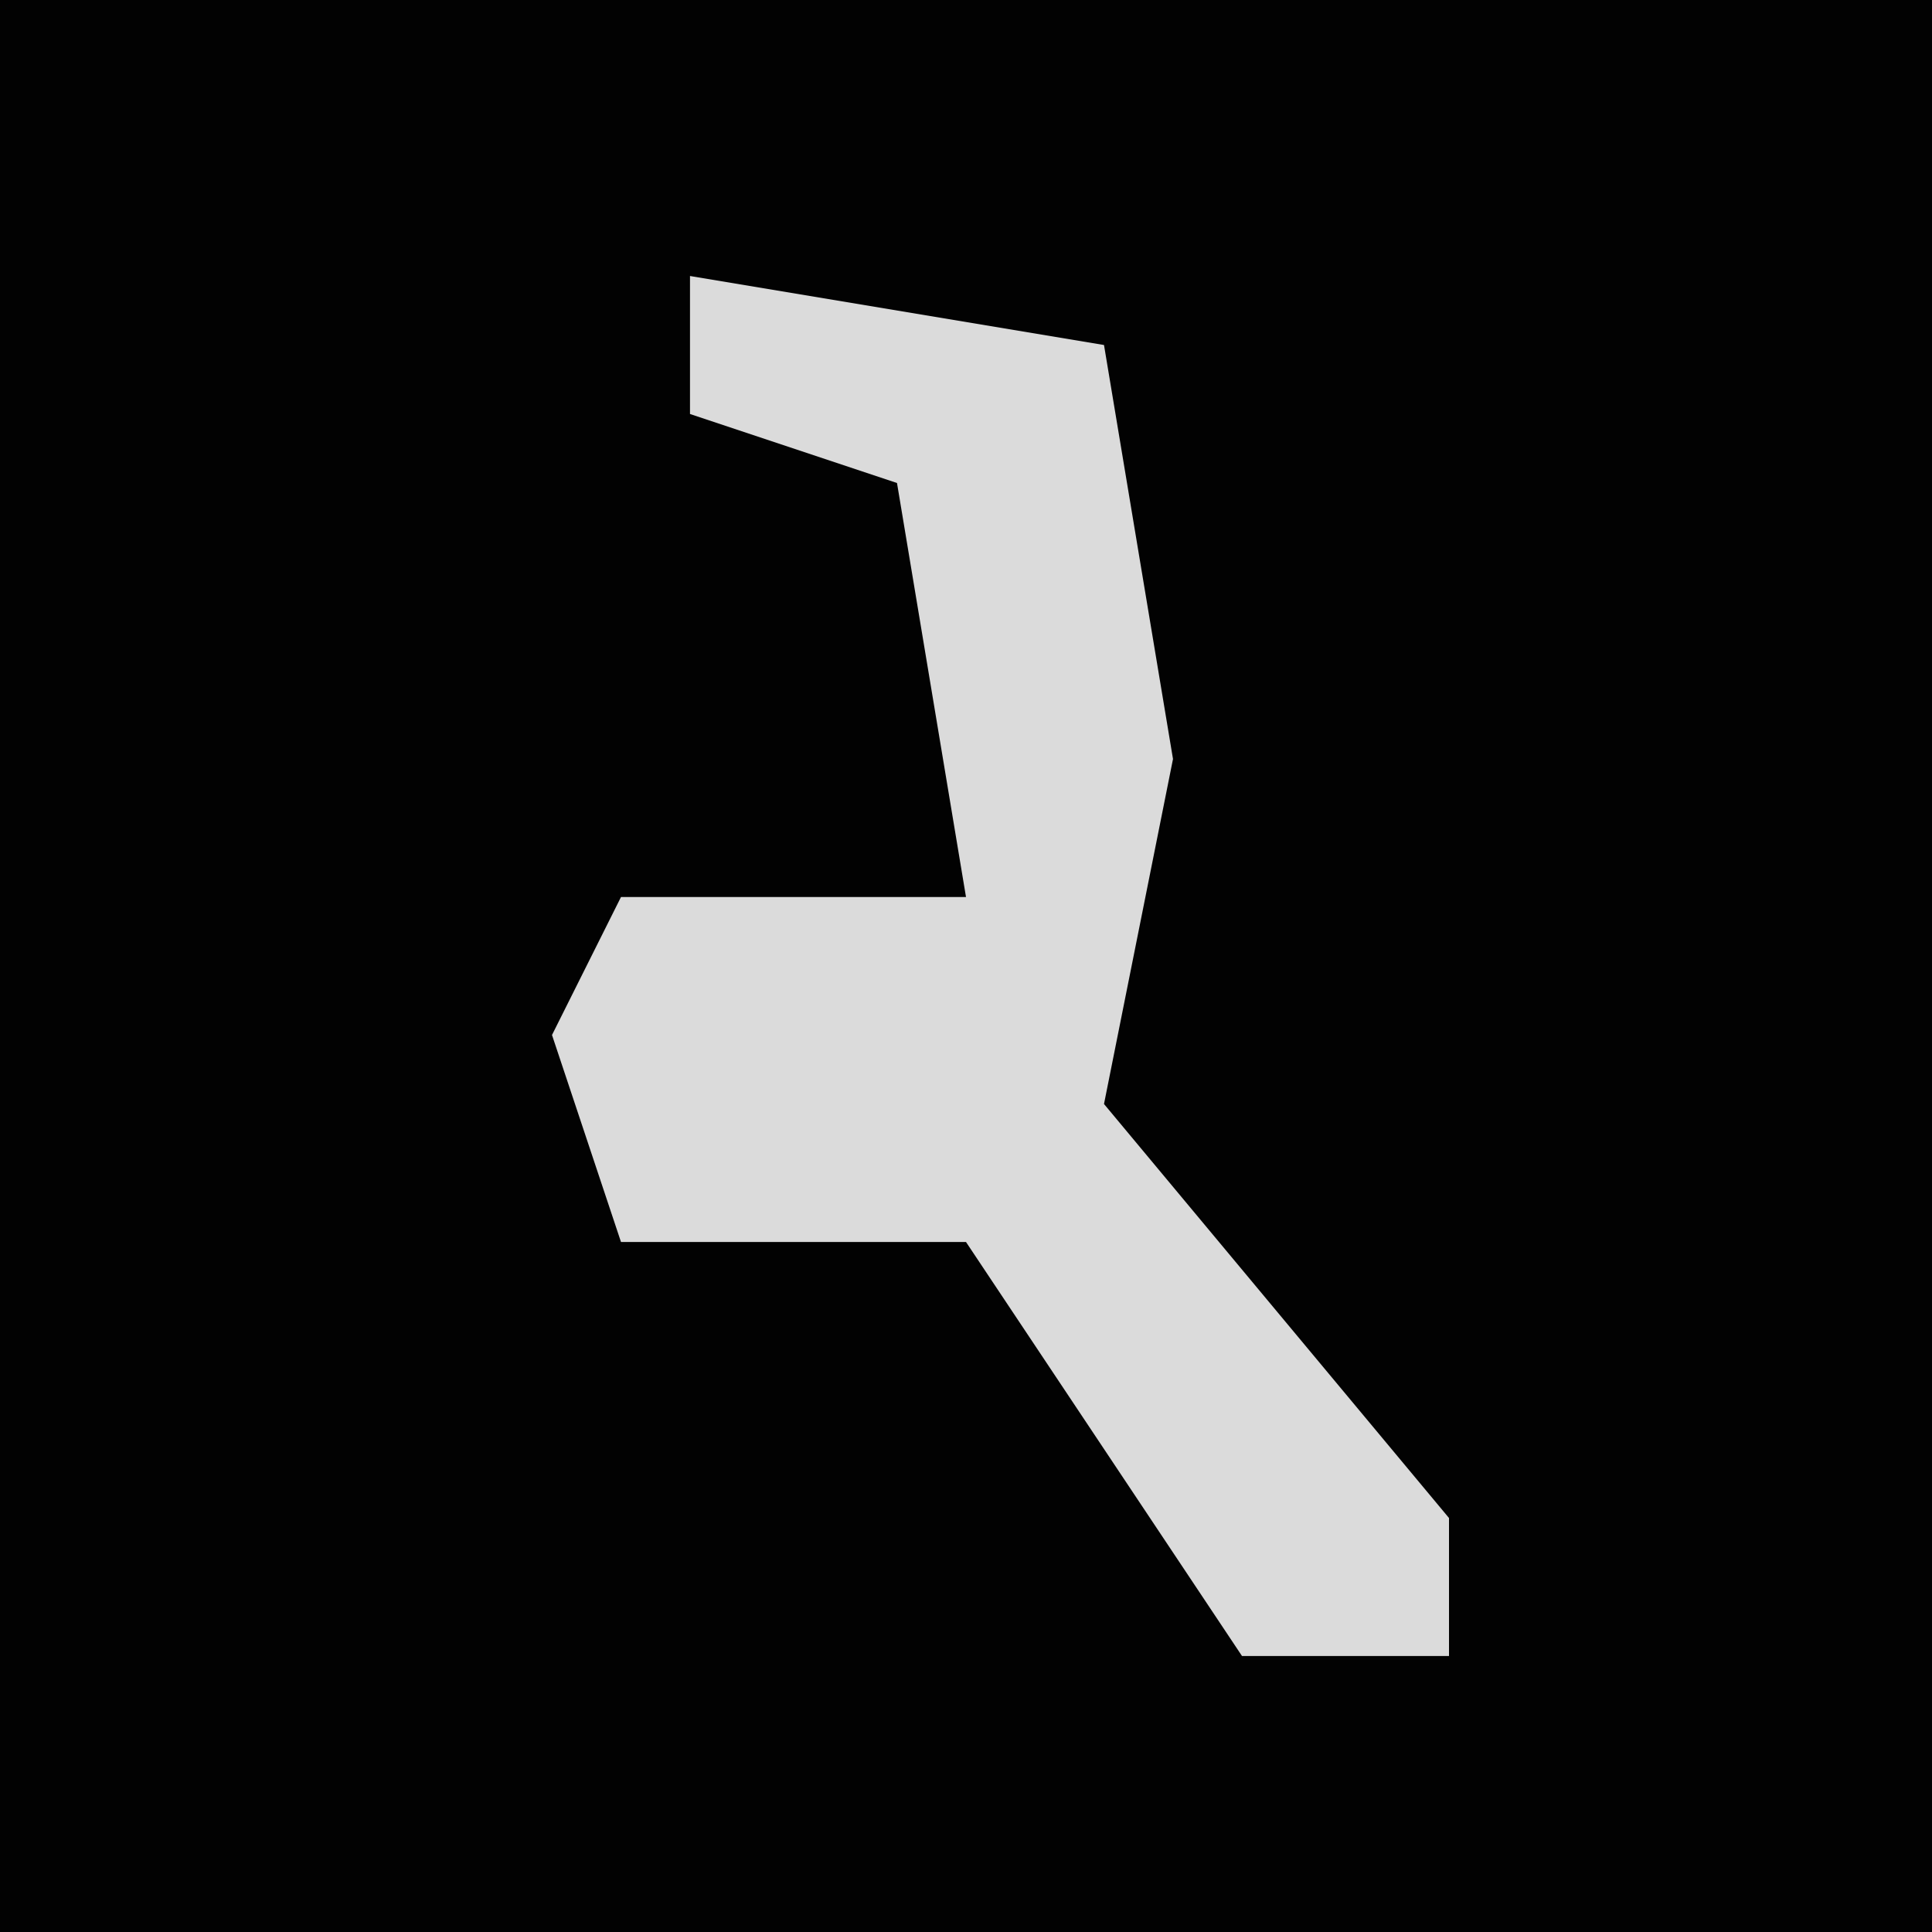 <?xml version="1.0" encoding="UTF-8"?>
<svg version="1.1" xmlns="http://www.w3.org/2000/svg" width="28" height="28">
<path d="M0,0 L28,0 L28,28 L0,28 Z " fill="#020202" transform="translate(0,0)"/>
<path d="M0,0 L6,1 L7,7 L6,12 L11,18 L11,20 L8,20 L4,14 L-1,14 L-2,11 L-1,9 L4,9 L3,3 L0,2 Z " fill="#DBDBDB" transform="translate(10,4)"/>
</svg>
